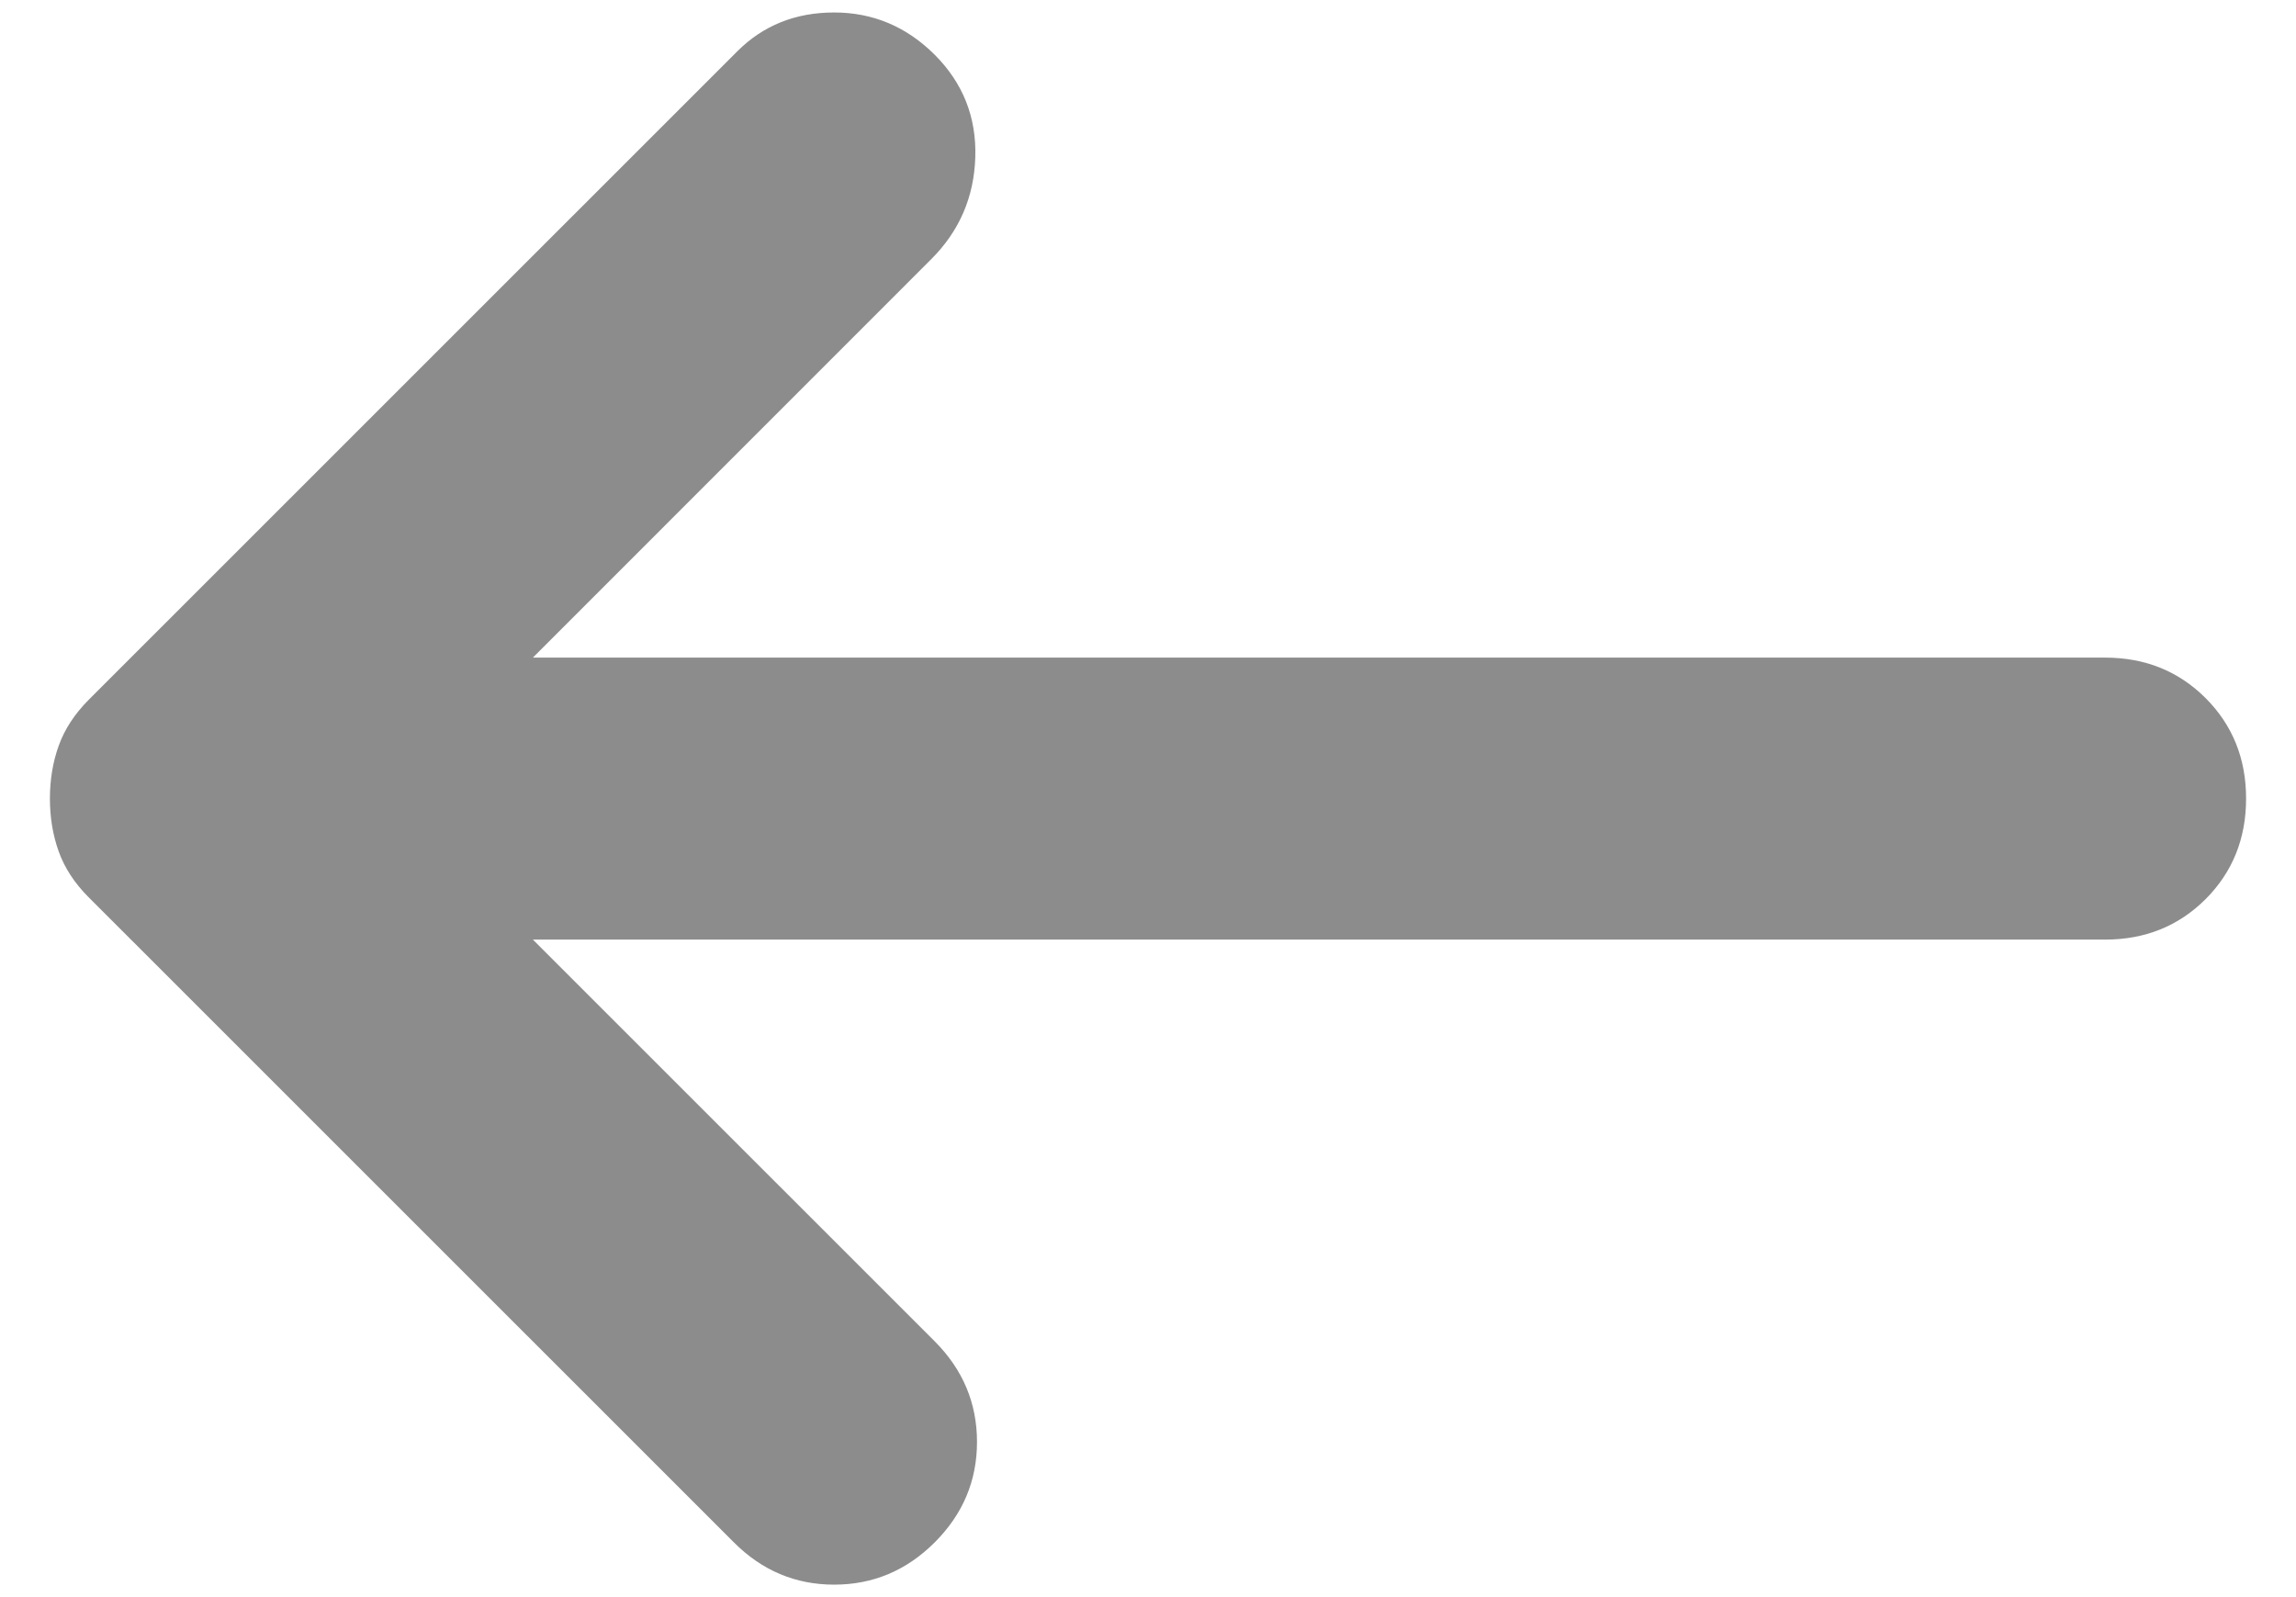 <svg width="23" height="16" viewBox="0 0 23 16" fill="none" xmlns="http://www.w3.org/2000/svg">
<path d="M9.364 0.549C9.646 0.832 9.782 1.173 9.77 1.573C9.758 1.973 9.611 2.315 9.328 2.597L5.338 6.588L21.087 6.588C21.488 6.588 21.823 6.723 22.095 6.994C22.365 7.265 22.5 7.6 22.5 8C22.5 8.4 22.365 8.736 22.095 9.007C21.823 9.278 21.488 9.413 21.087 9.413H5.338L9.364 13.438C9.646 13.721 9.787 14.057 9.787 14.445C9.787 14.834 9.646 15.169 9.364 15.451C9.081 15.734 8.745 15.875 8.356 15.875C7.968 15.875 7.633 15.734 7.351 15.451L0.888 8.989C0.747 8.848 0.647 8.695 0.588 8.53C0.529 8.365 0.5 8.189 0.5 8C0.5 7.812 0.529 7.635 0.588 7.471C0.647 7.306 0.747 7.153 0.888 7.011L7.386 0.514C7.645 0.255 7.968 0.125 8.356 0.125C8.745 0.125 9.081 0.267 9.364 0.549Z" fill="#8C8C8C"/>
</svg>
